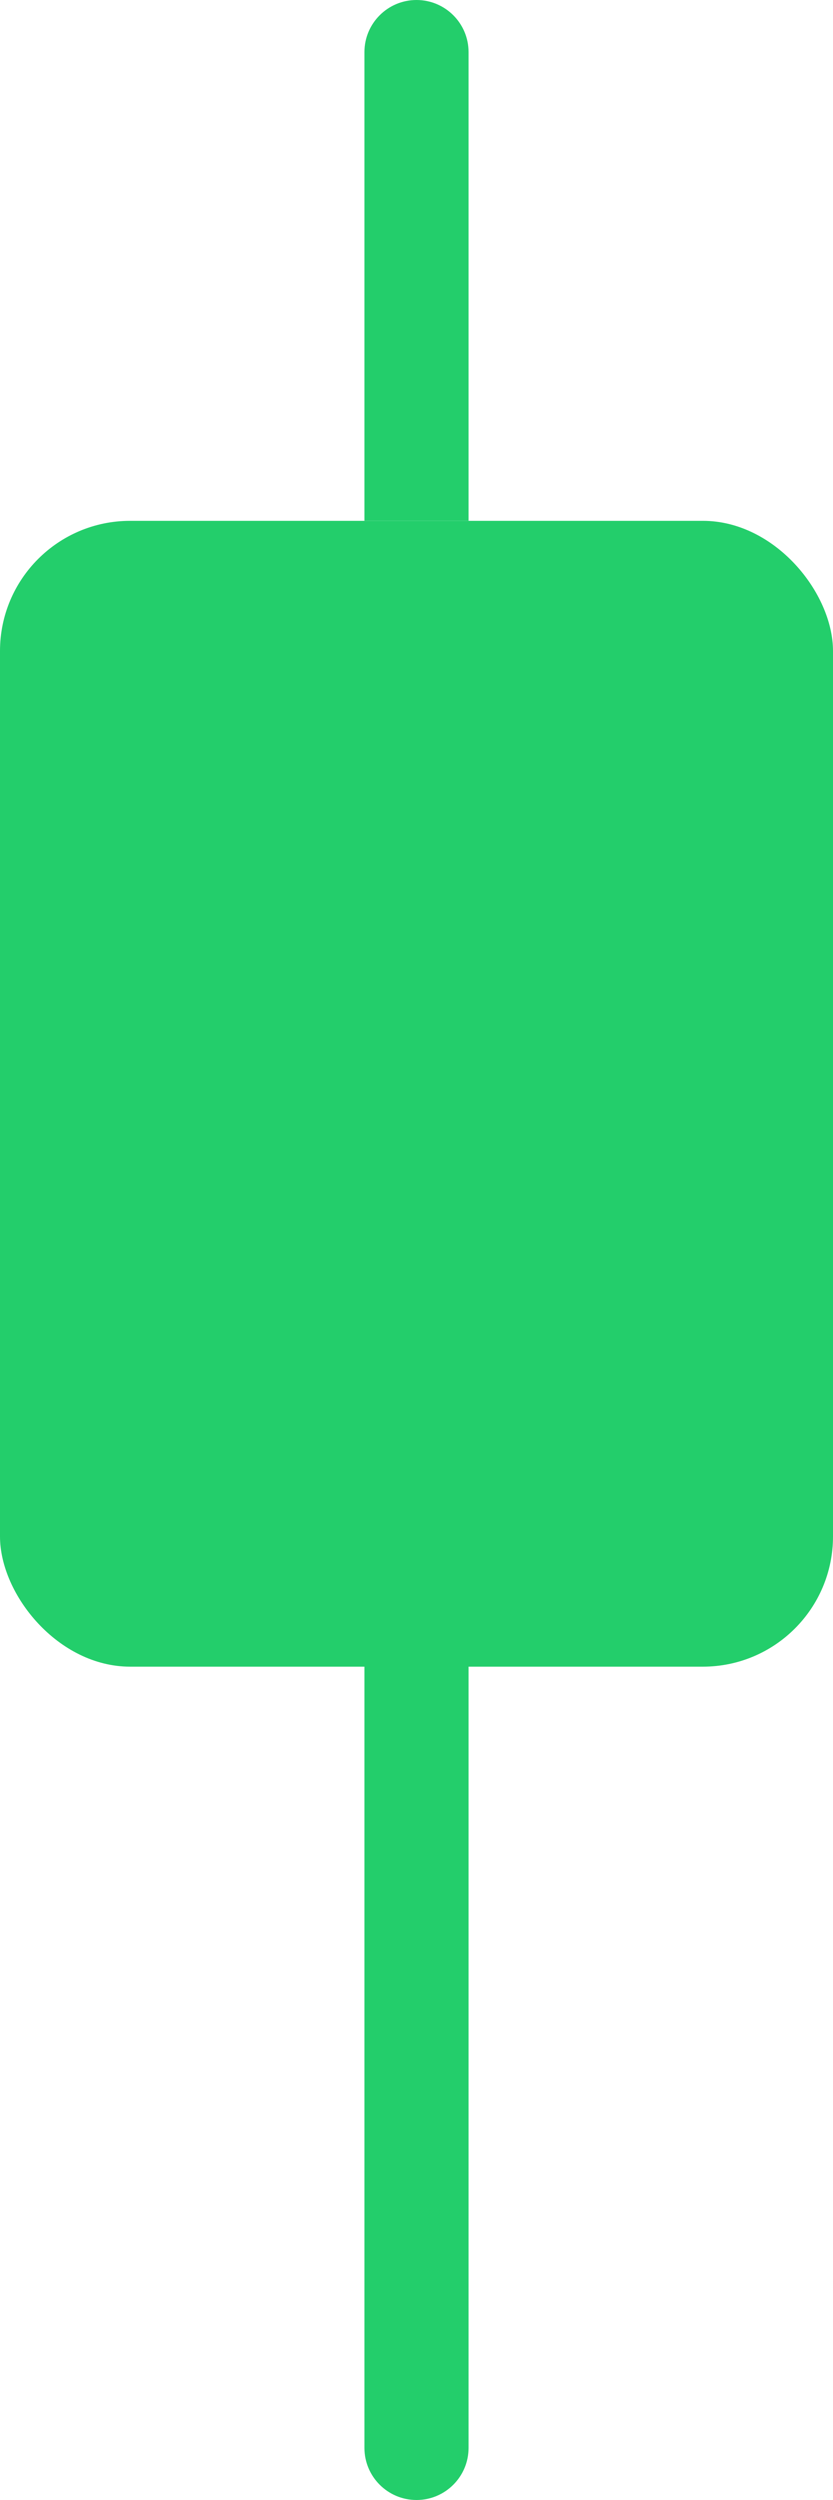 <svg width="16" height="48" viewBox="0 0 16 48" fill="none" xmlns="http://www.w3.org/2000/svg">
<g clip-path="url(#clip0_55_2876)">
<path d="M7 1C7 0.448 7.448 0 8 0C8.552 0 9 0.448 9 1V10H7V1Z" fill="#23CE6B"/>
<rect y="10" width="16" height="22" rx="2.5" fill="#23CE6B"/>
<path d="M7 32H9V47C9 47.552 8.552 48 8 48C7.448 48 7 47.552 7 47V32Z" fill="#23CE6B"/>
</g>
<defs>
<clipPath id="clip0_55_2876">
<rect width="16" height="48" fill="white"/>
</clipPath>
</defs>
</svg>

